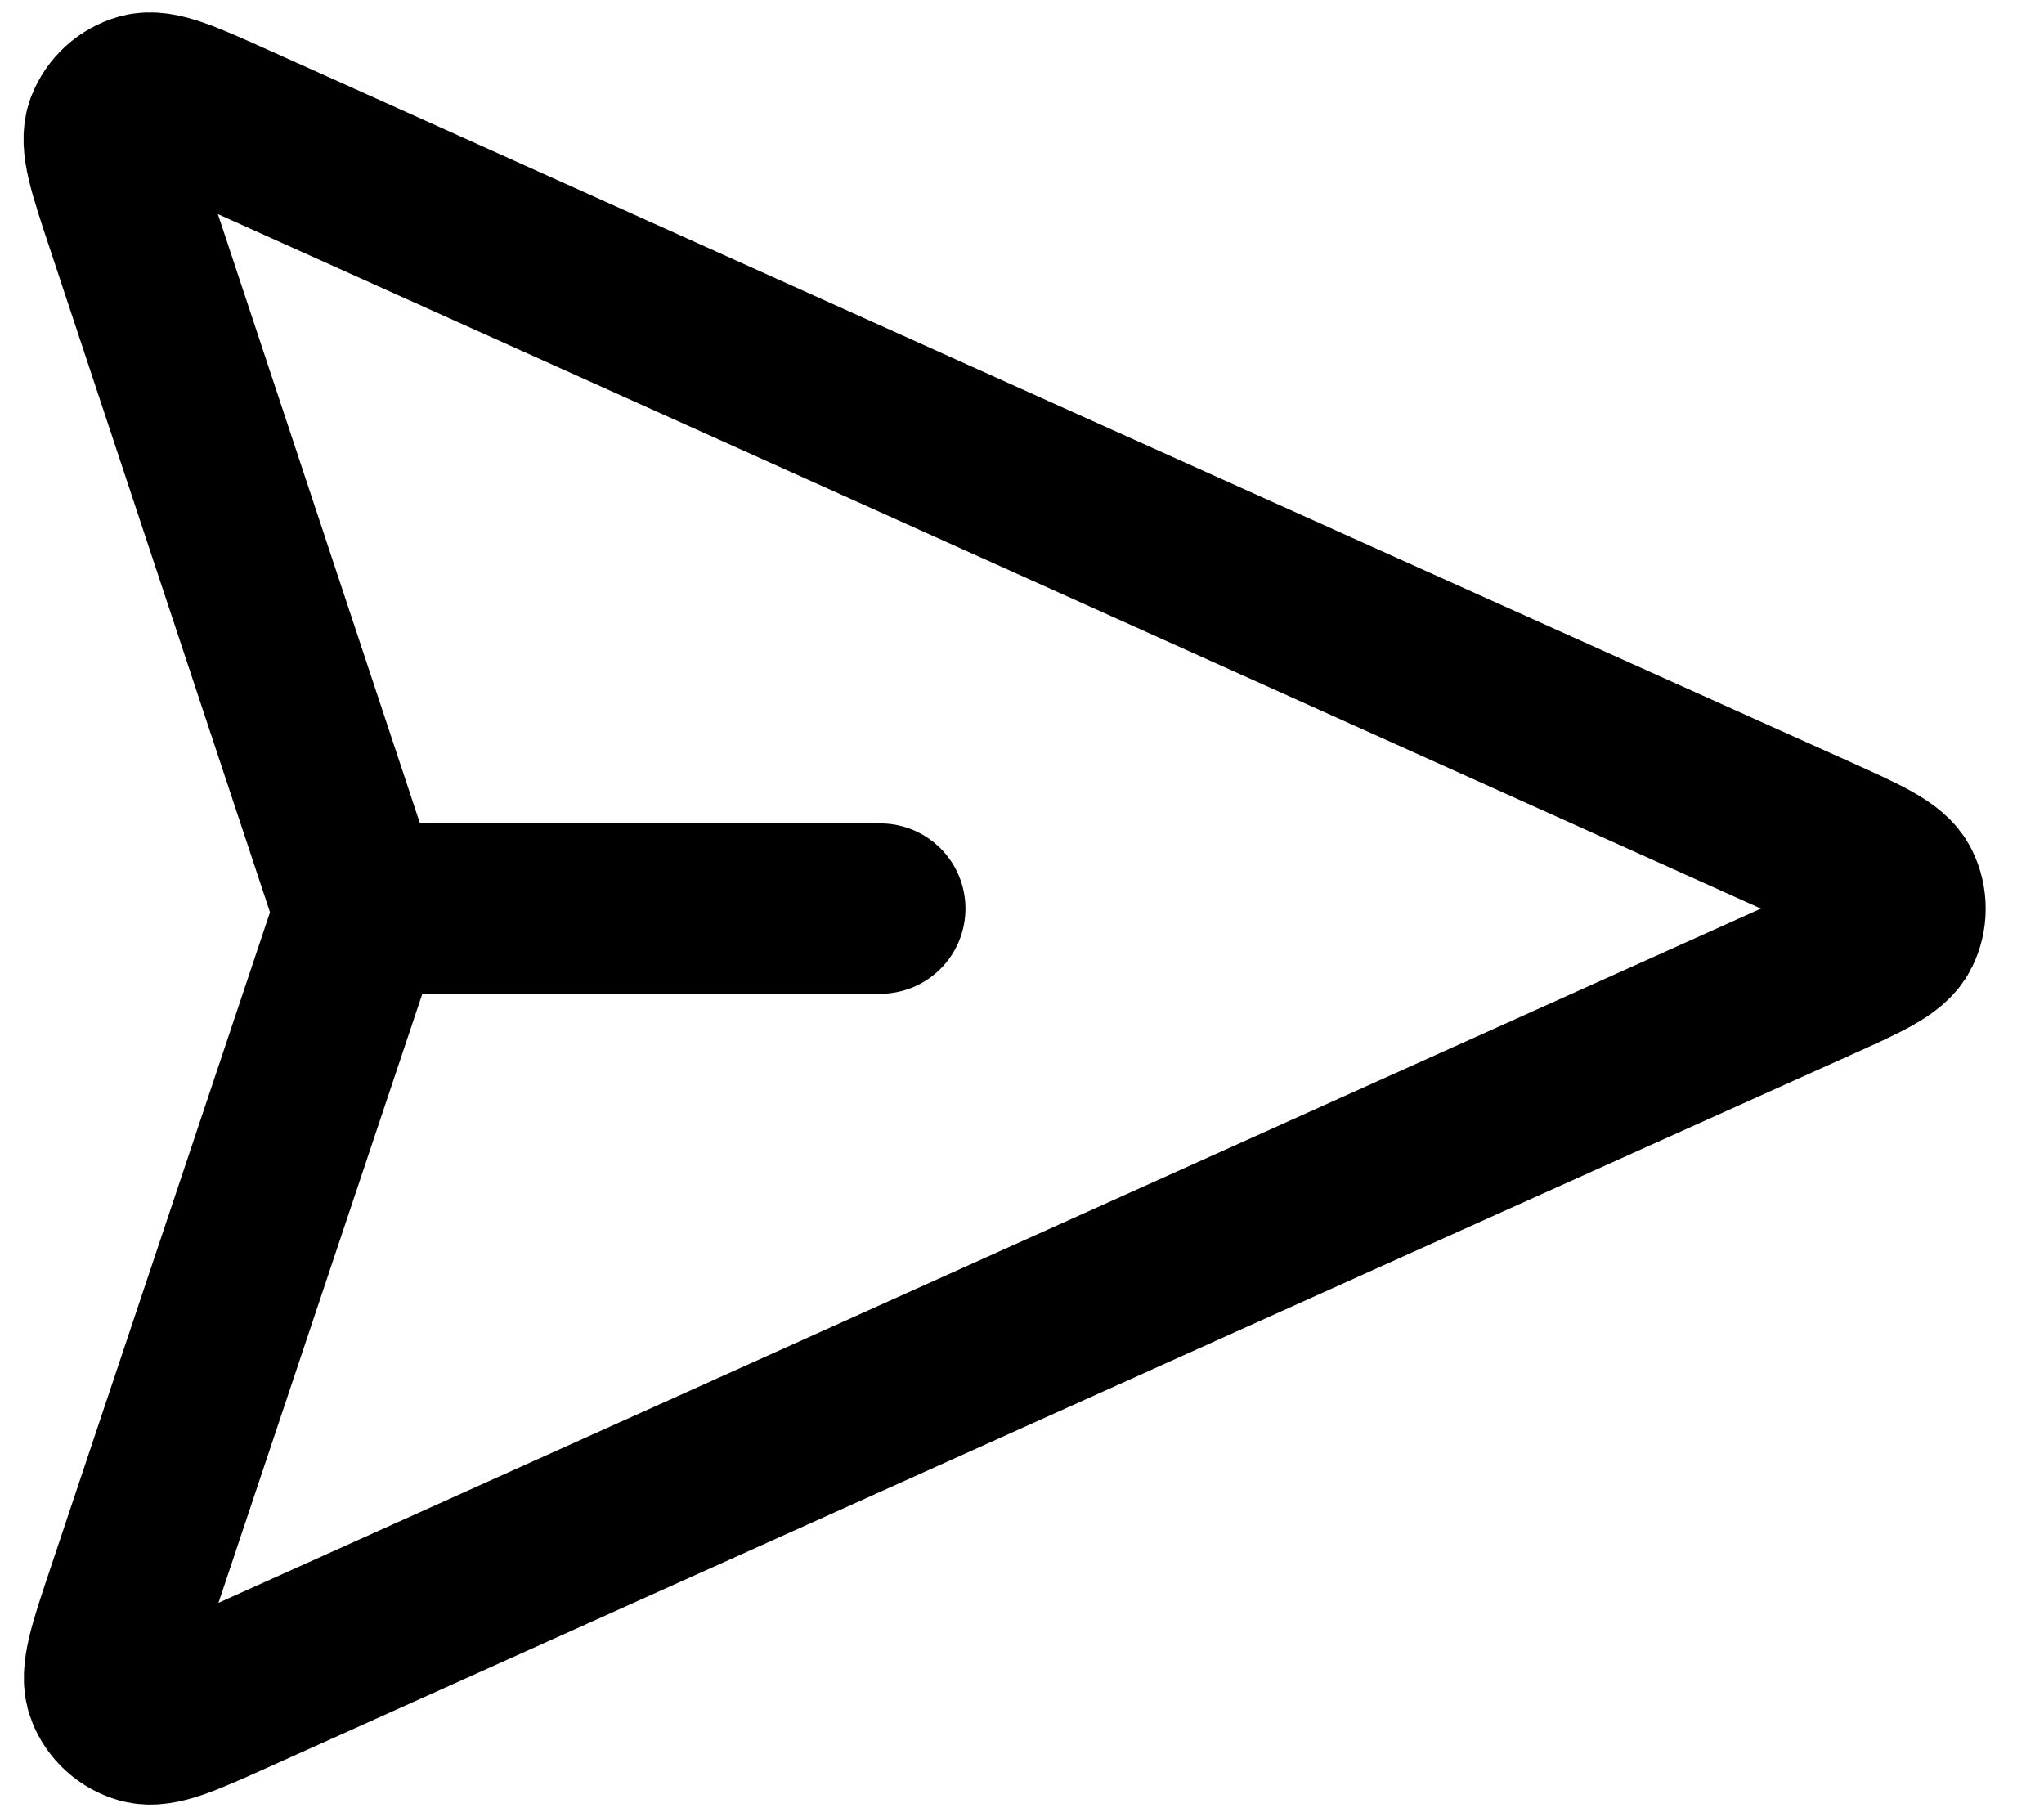 <svg width="18" height="16" viewBox="0 0 18 16" fill="none" xmlns="http://www.w3.org/2000/svg">
<path d="M7.752 8H3.168M3.098 8.243L1.152 14.056C0.999 14.512 0.923 14.74 0.978 14.881C1.025 15.003 1.128 15.096 1.254 15.131C1.399 15.171 1.619 15.073 2.058 14.875L15.984 8.608C16.413 8.415 16.627 8.319 16.693 8.185C16.751 8.069 16.751 7.932 16.693 7.816C16.627 7.682 16.413 7.585 15.984 7.392L2.053 1.123C1.615 0.926 1.396 0.828 1.251 0.868C1.125 0.903 1.023 0.996 0.975 1.118C0.92 1.258 0.996 1.486 1.147 1.941L3.098 7.822C3.124 7.9 3.137 7.939 3.143 7.979C3.147 8.014 3.147 8.05 3.142 8.086C3.137 8.126 3.124 8.165 3.098 8.243Z" stroke="black" stroke-width="1.5" stroke-linecap="round" stroke-linejoin="round"/>
</svg>
